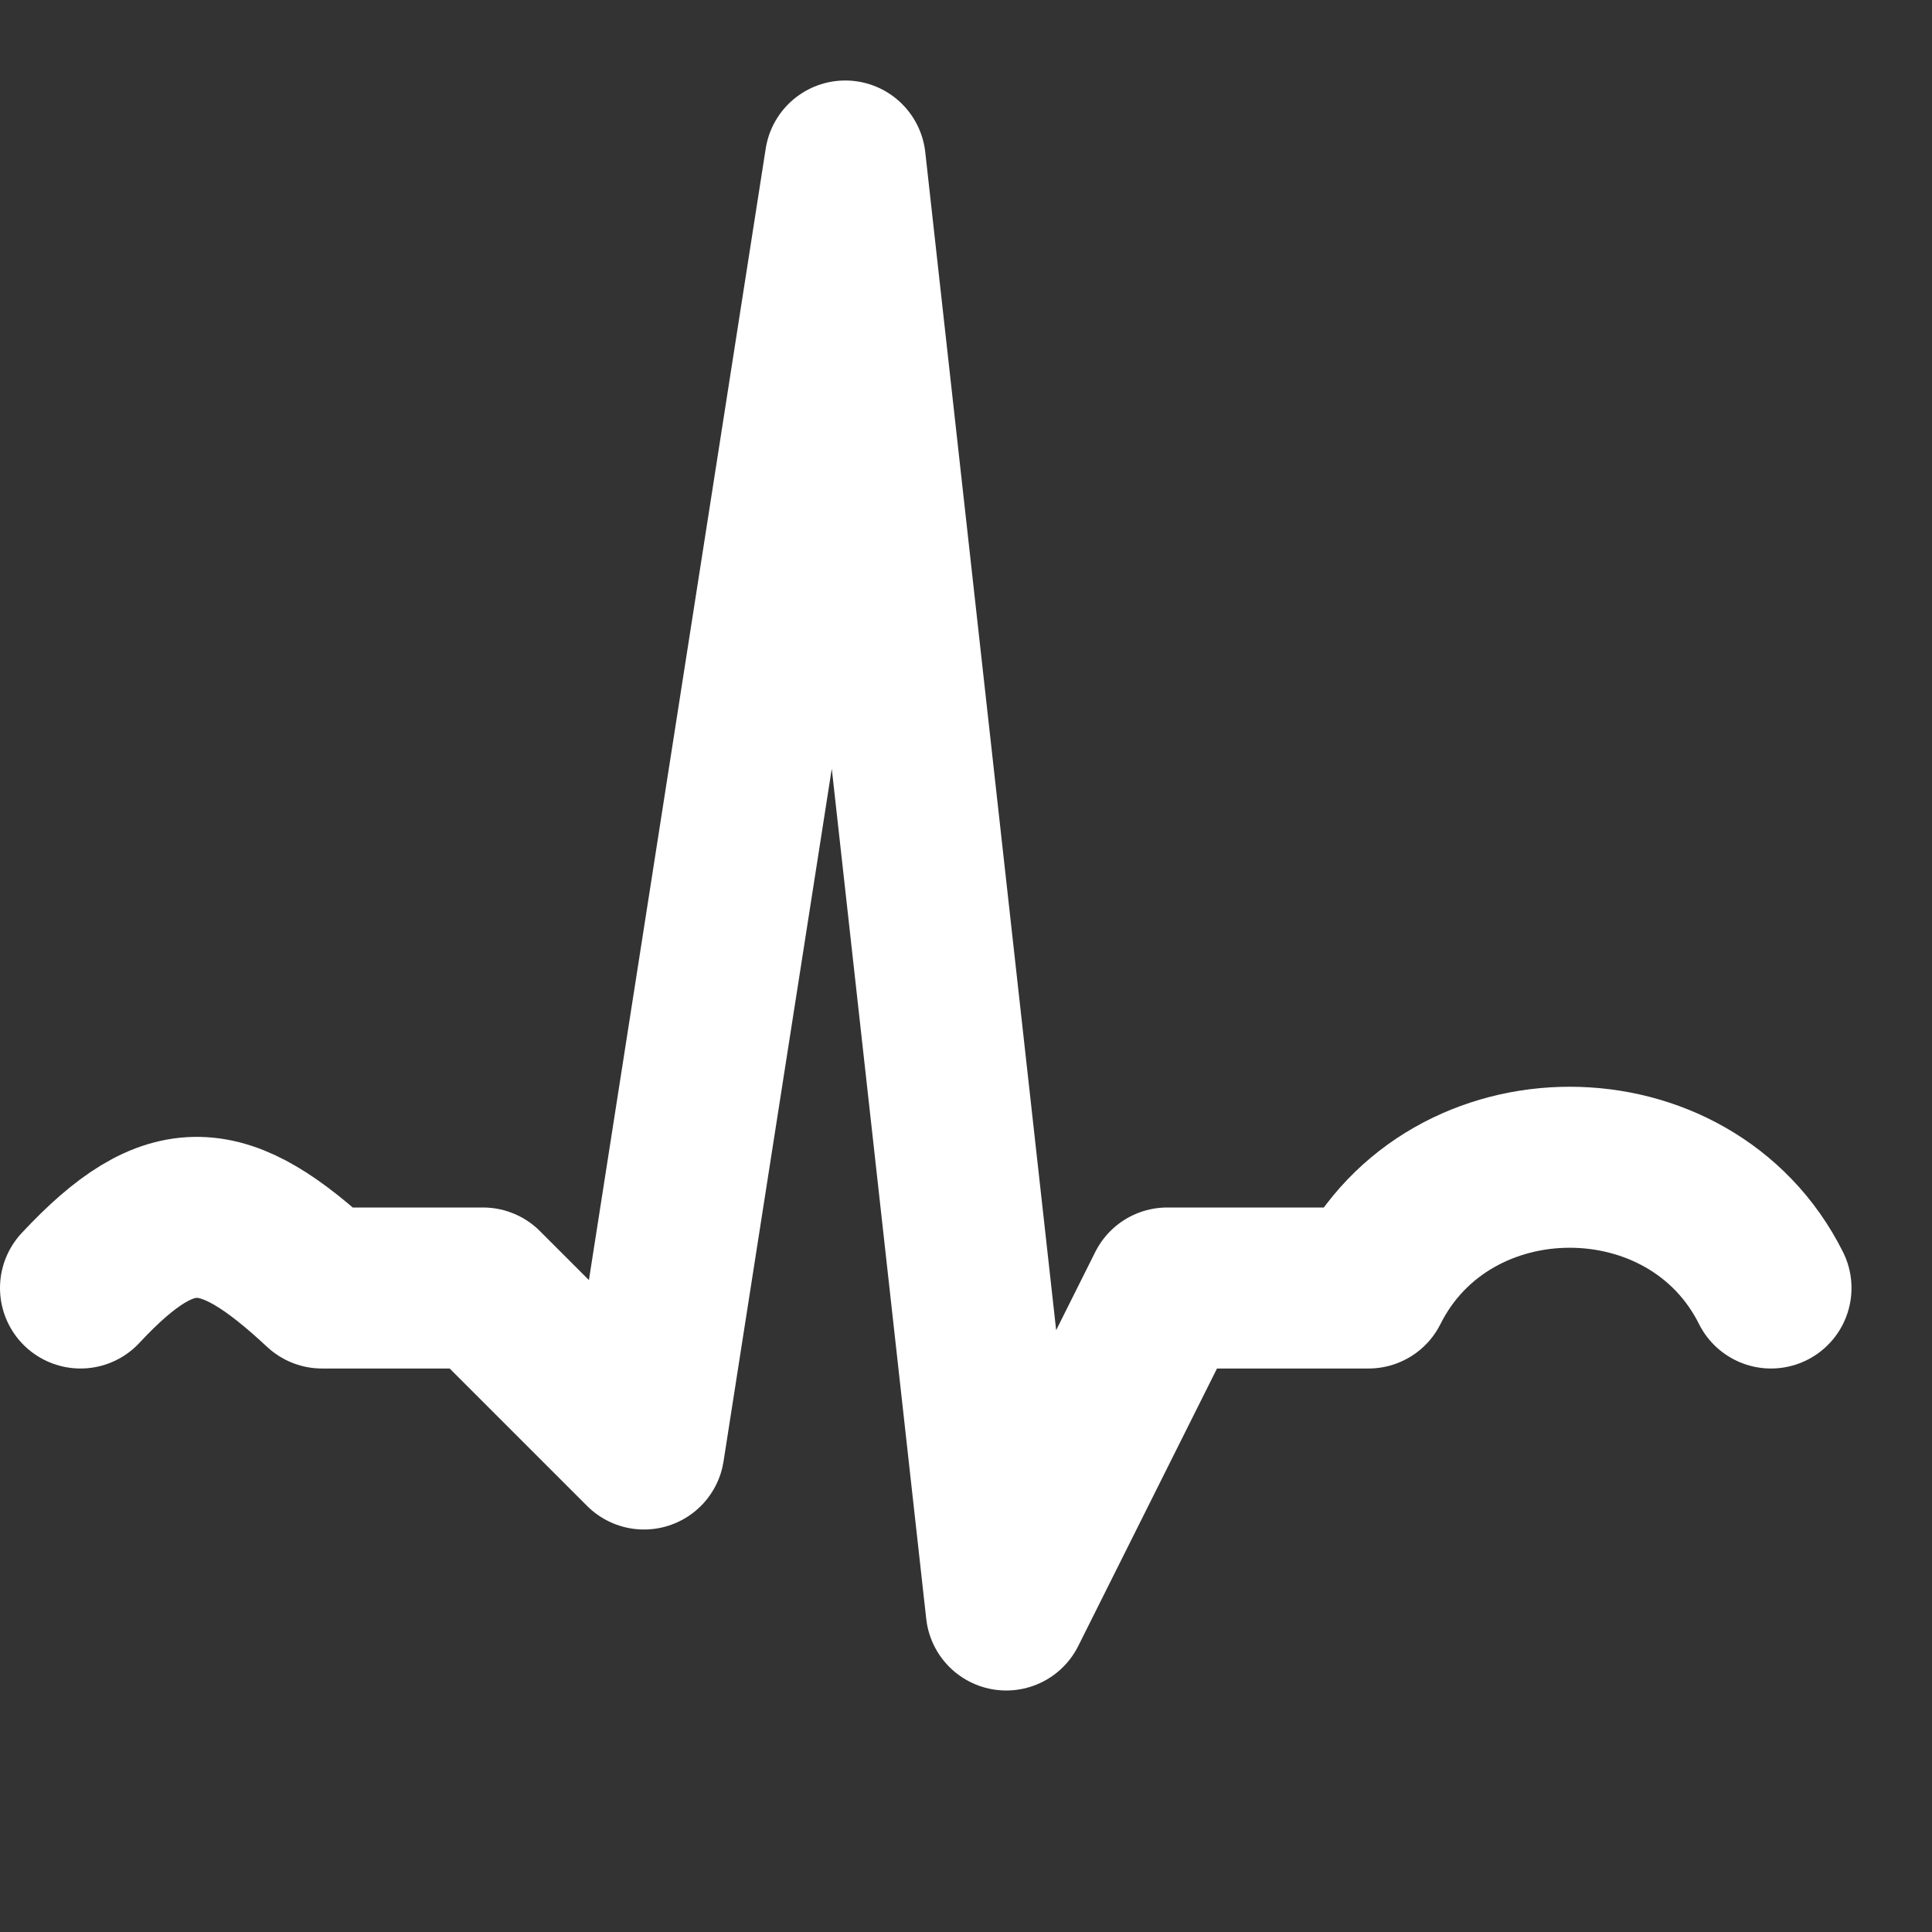<svg width="24" height="24" viewBox="0 0 24 24" fill="none" xmlns="http://www.w3.org/2000/svg">
<rect x="0" y="0" width="24" height="24" fill="#333333" stroke="none"/>
<path d="M22 16C21 14 18 14 17 16H14.5L12.5 20L10.5 2L8 18L6 16H4C2.788 14.871 2.128 14.79 1 16" stroke="white" stroke-width="2" stroke-linecap="round" stroke-linejoin="round"/>
</svg>
